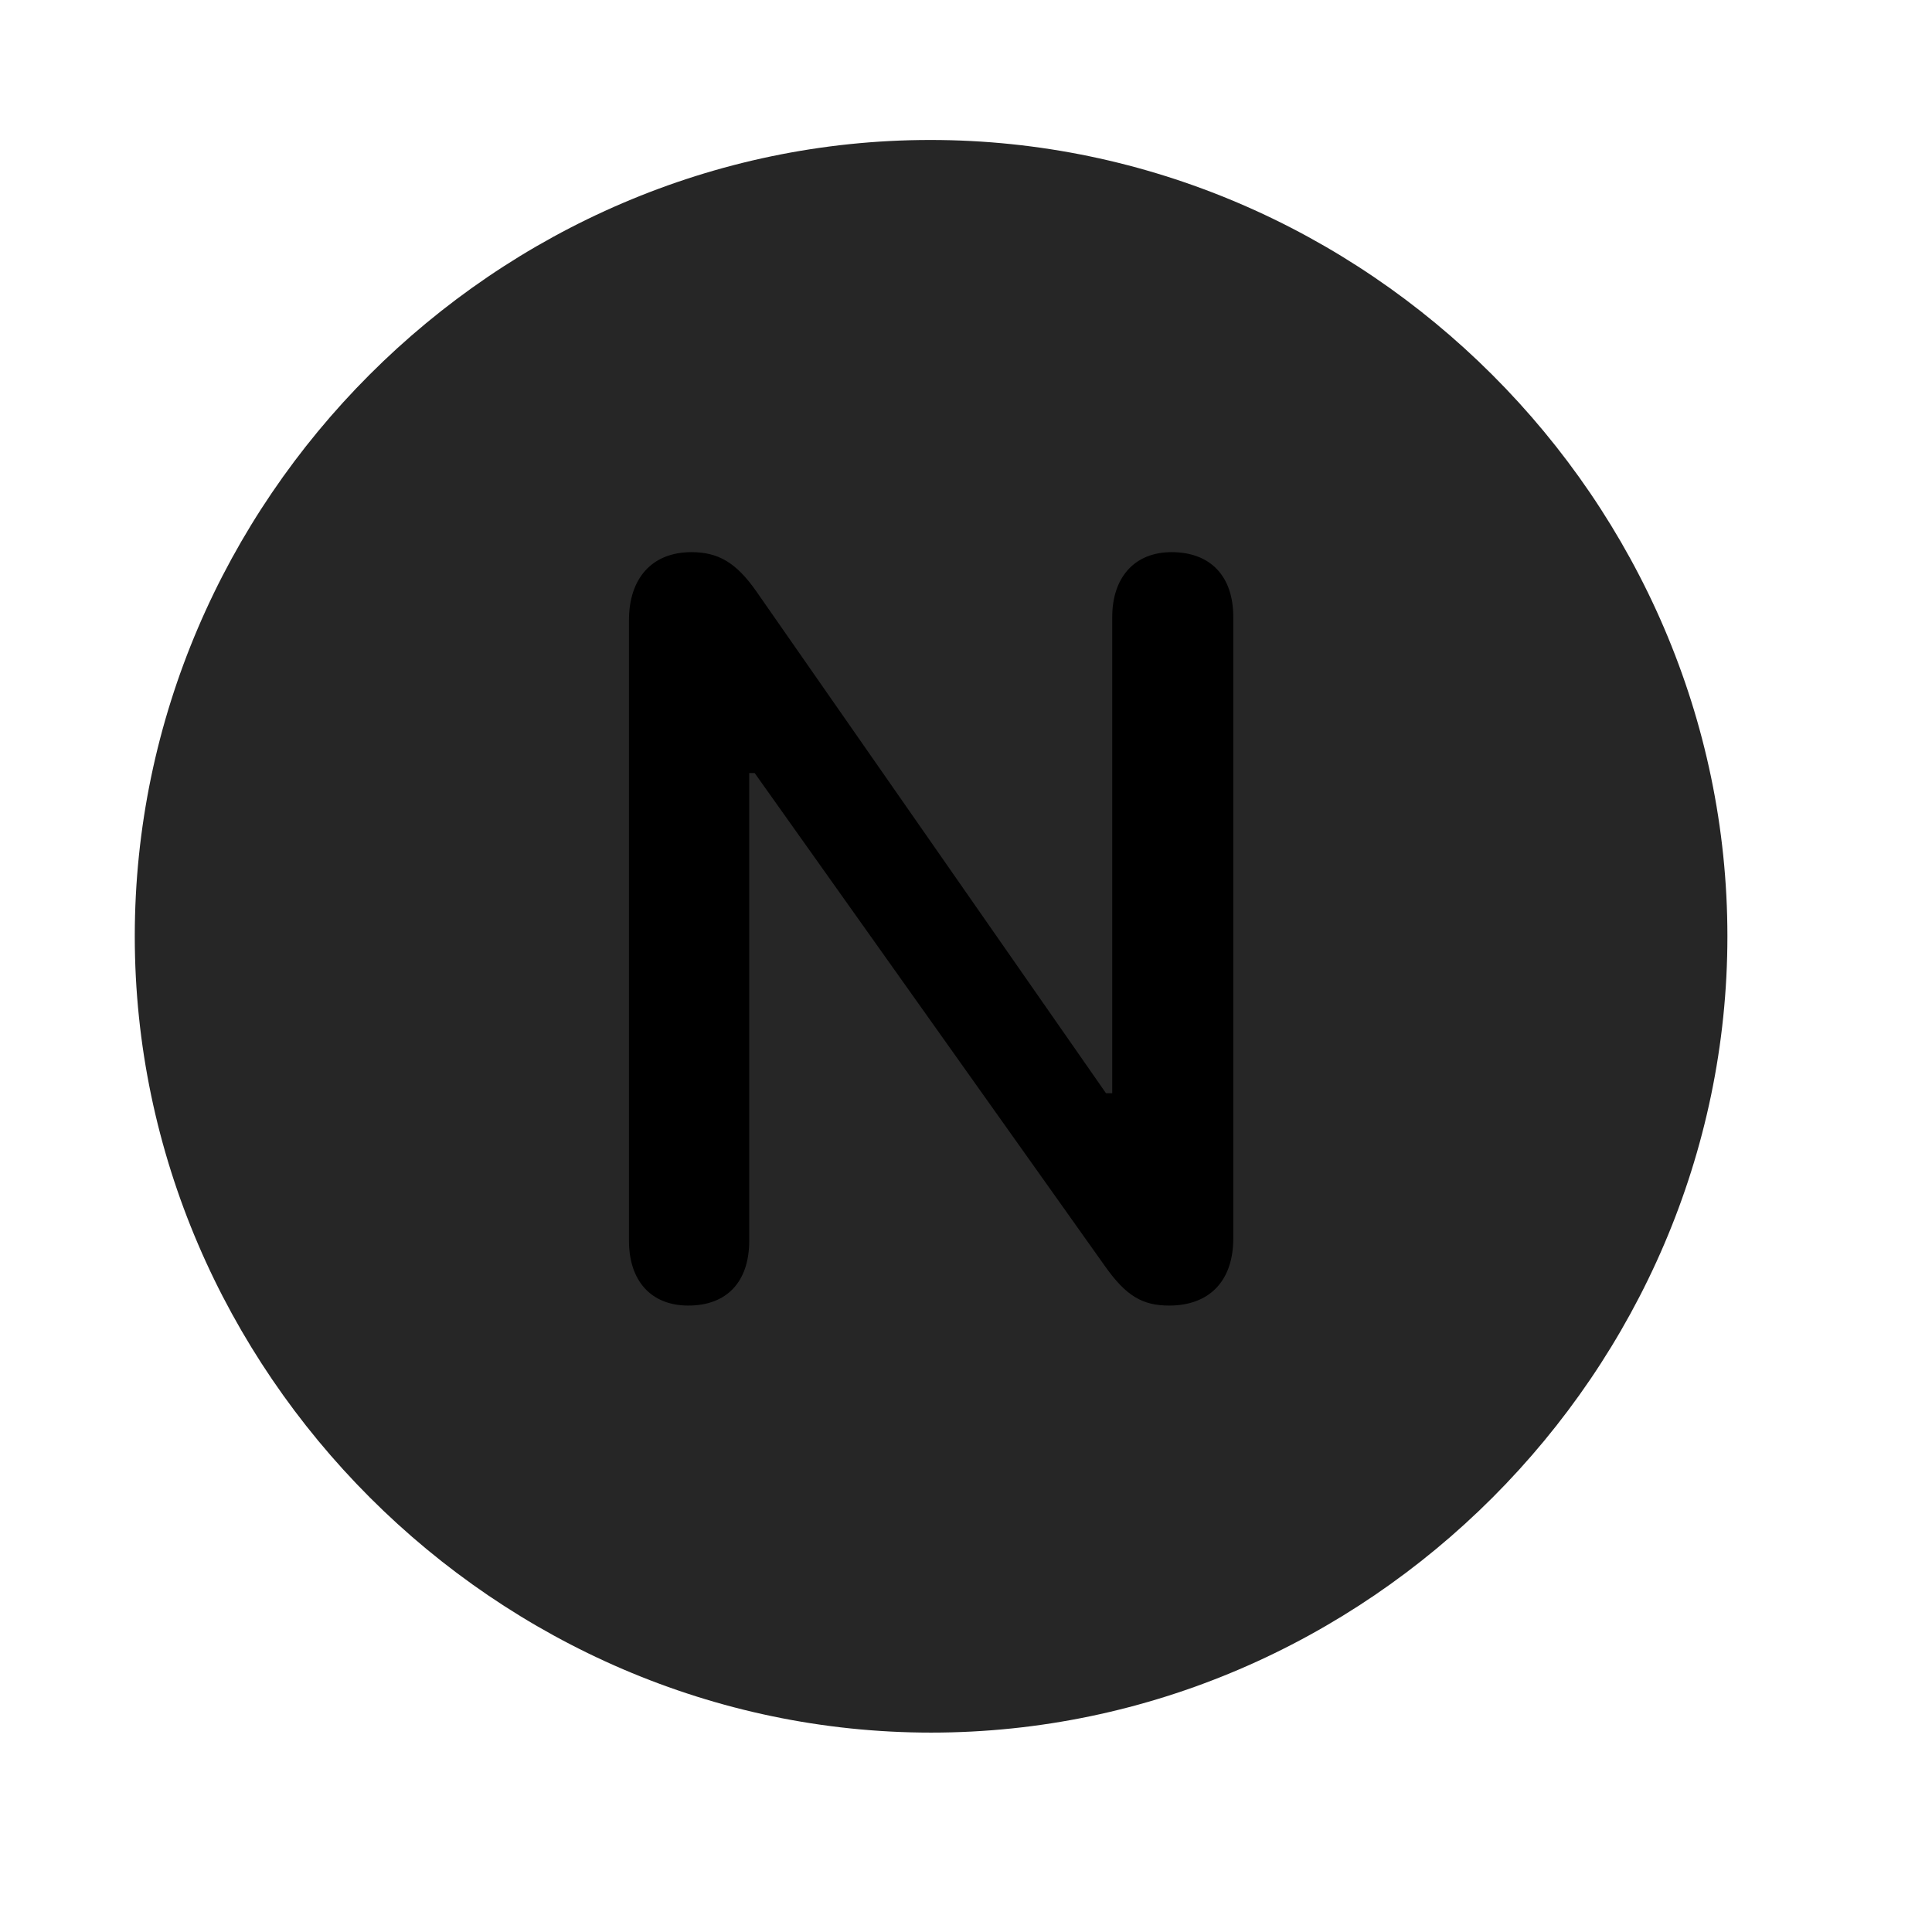 <svg width="29" height="29" viewBox="0 0 29 29" fill="currentColor" xmlns="http://www.w3.org/2000/svg">
<g clip-path="url(#clip0_2207_37676)">
<path d="M13.976 26.007C20.515 26.007 25.929 20.581 25.929 14.054C25.929 7.515 20.504 2.101 13.965 2.101C7.437 2.101 2.023 7.515 2.023 14.054C2.023 20.581 7.449 26.007 13.976 26.007Z" fill="currentColor" fill-opacity="0.85"/>
<path d="M10.332 19.597C9.769 19.597 9.441 19.222 9.441 18.624V9.308C9.441 8.687 9.781 8.288 10.379 8.288C10.777 8.288 11.047 8.44 11.351 8.874L16.601 16.409H16.695V9.261C16.695 8.675 17.023 8.288 17.586 8.288C18.172 8.288 18.512 8.651 18.512 9.261V18.589C18.512 19.233 18.148 19.597 17.55 19.597C17.152 19.597 16.906 19.456 16.59 19.011L11.328 11.604H11.246V18.624C11.246 19.245 10.906 19.597 10.332 19.597Z" fill="currentColor"/>
</g>
<defs>
<clipPath id="clip0_2207_37676">
<rect width="23.906" height="23.918" fill="currentColor" transform="translate(2.023 2.101)"/>
</clipPath>
</defs>
</svg>
